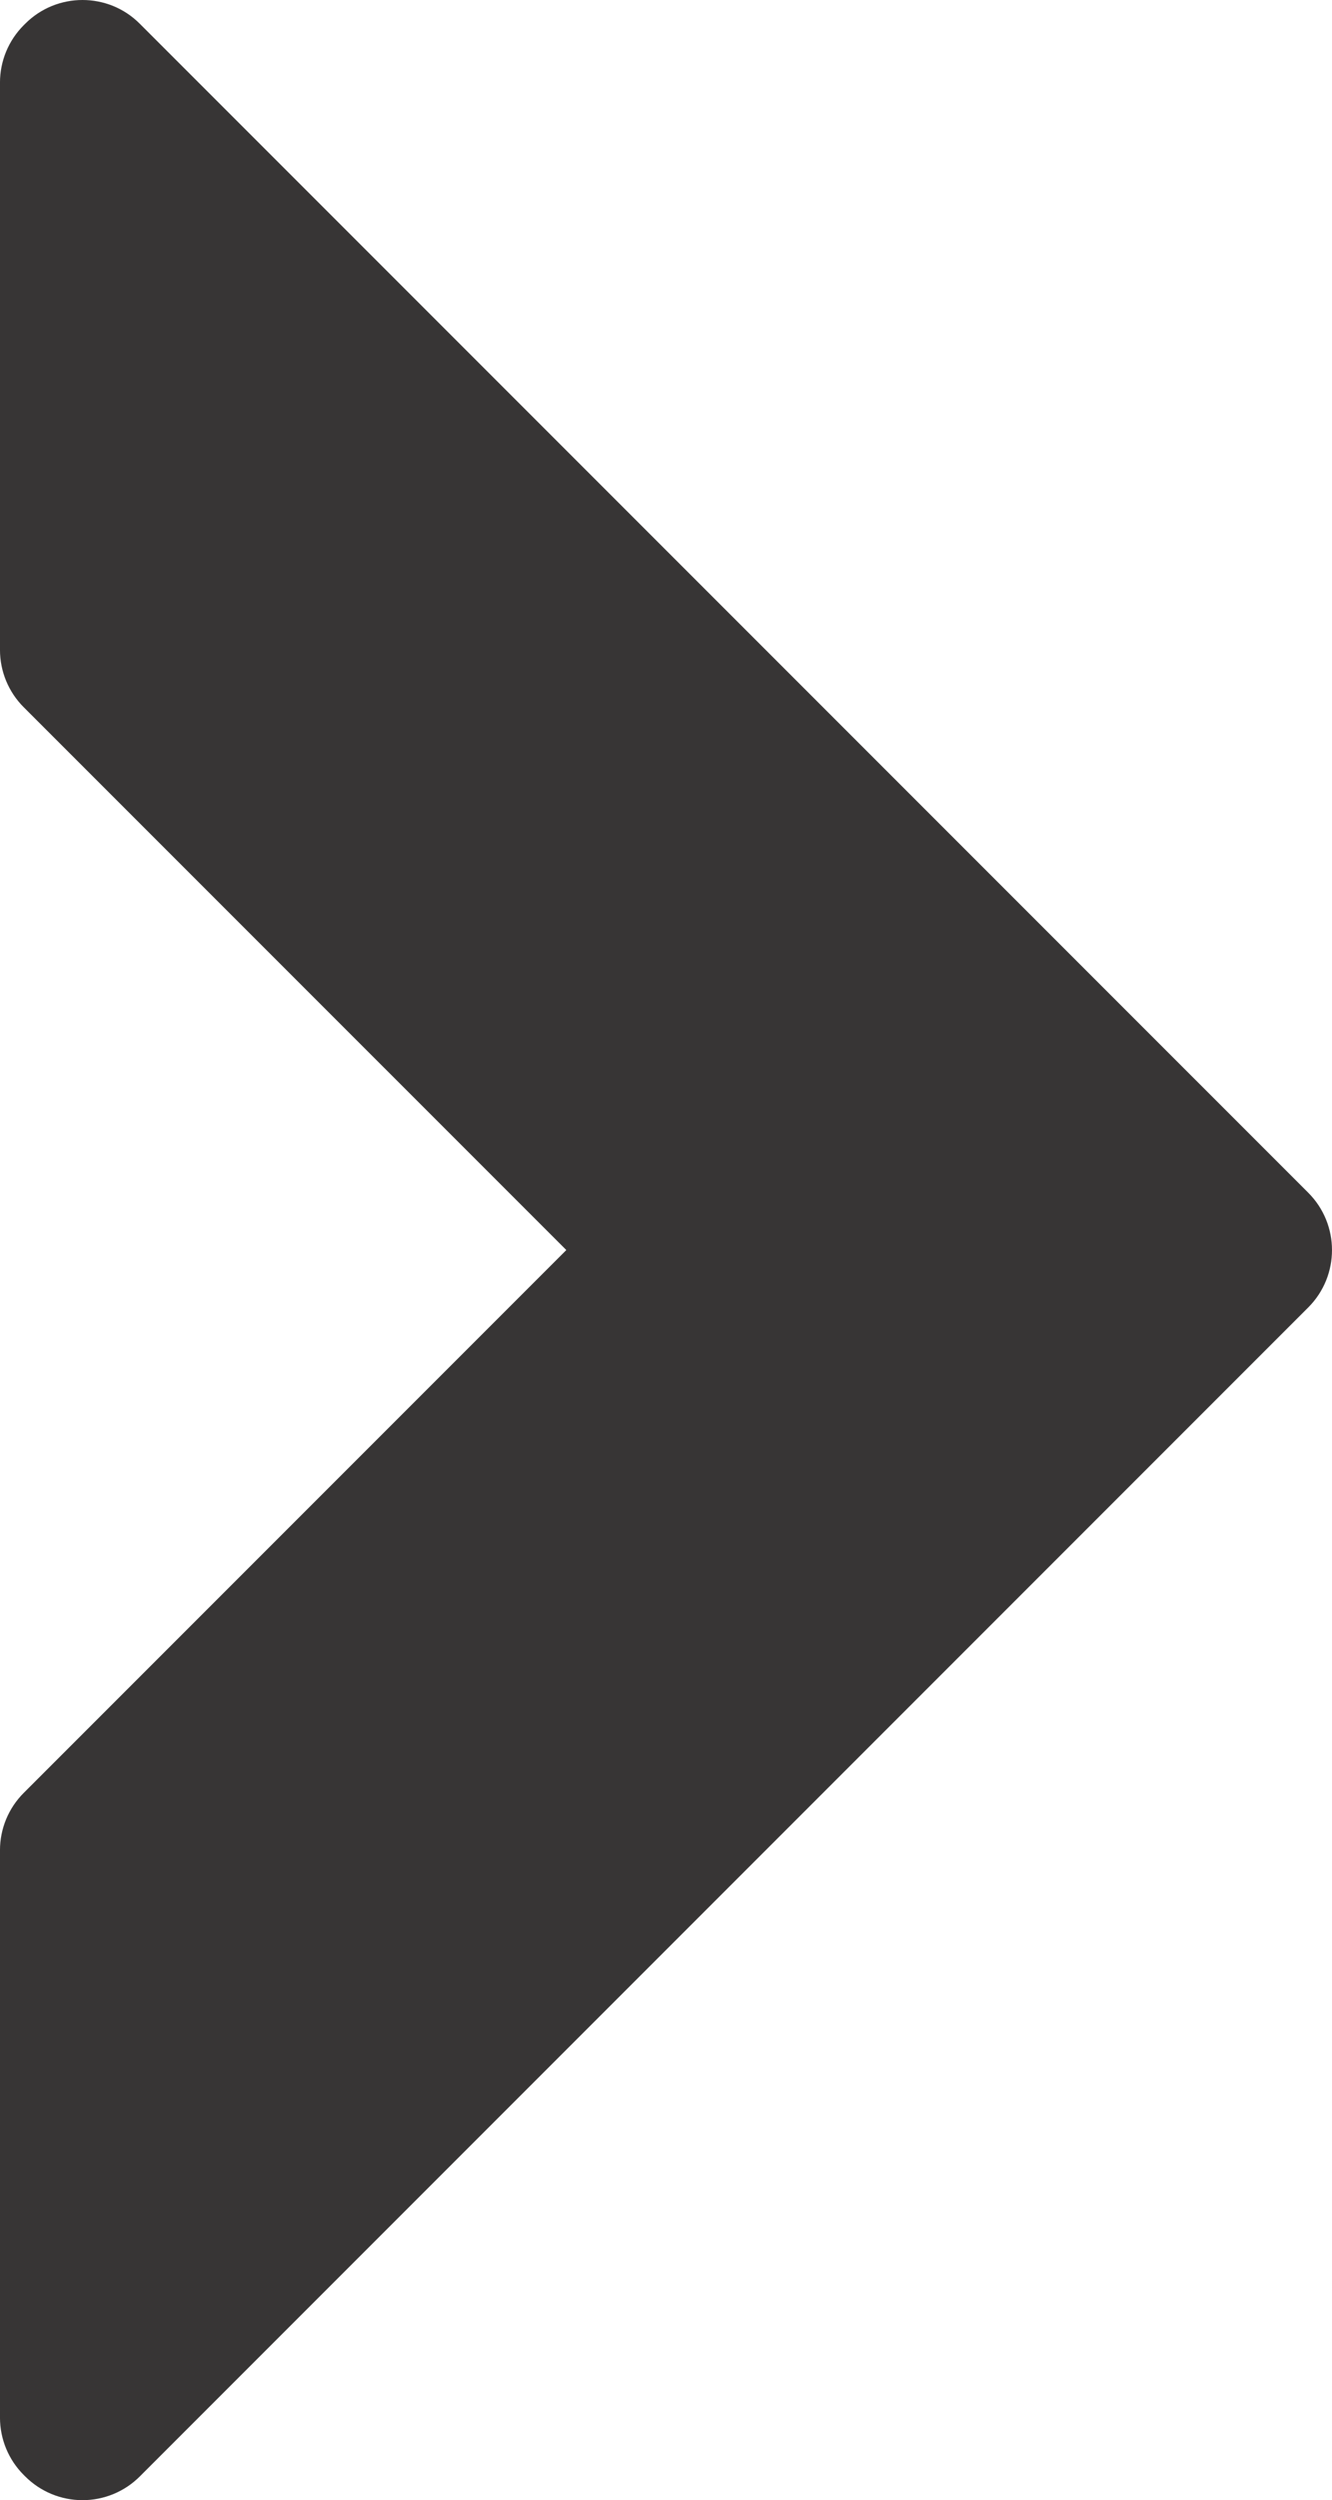 <?xml version="1.0" encoding="UTF-8" standalone="no"?>
<!-- Created with Inkscape (http://www.inkscape.org/) -->

<svg
   xmlns:dc="http://purl.org/dc/elements/1.1/"
   xmlns:cc="http://creativecommons.org/ns#"
   xmlns:rdf="http://www.w3.org/1999/02/22-rdf-syntax-ns#"
   xmlns:svg="http://www.w3.org/2000/svg"
   xmlns="http://www.w3.org/2000/svg"
   xmlns:sodipodi="http://sodipodi.sourceforge.net/DTD/sodipodi-0.dtd"
   xmlns:inkscape="http://www.inkscape.org/namespaces/inkscape"
   width="47.586"
   height="89.277"
   id="svg8230"
   version="1.1"
   inkscape:version="0.48.4 r9939"
   sodipodi:docname="New document 43">
  <defs
     id="defs8232" />
  <sodipodi:namedview
     id="base"
     pagecolor="#ffffff"
     bordercolor="#666666"
     borderopacity="1.0"
     inkscape:pageopacity="0.0"
     inkscape:pageshadow="2"
     inkscape:zoom="0.35"
     inkscape:cx="23.79305"
     inkscape:cy="44.638747"
     inkscape:document-units="px"
     inkscape:current-layer="layer1"
     showgrid="false"
     fit-margin-top="0"
     fit-margin-left="0"
     fit-margin-right="0"
     fit-margin-bottom="0"
     inkscape:window-width="513"
     inkscape:window-height="370"
     inkscape:window-x="825"
     inkscape:window-y="237"
     inkscape:window-maximized="0" />
  <g
     inkscape:label="Layer 1"
     inkscape:groupmode="layer"
     id="layer1"
     transform="translate(-351.207,-487.723)">
    <g
       style="display:inline"
       id="g680"
       transform="matrix(1.25,0,0,-1.25,397.944,530.313)">
      <path
         d="m 0,0 -33.394,33.393 c -0.451,0.453 -1.044,0.679 -1.638,0.679 -0.592,0 -1.186,-0.226 -1.638,-0.679 l -0.041,-0.041 c -0.435,-0.435 -0.679,-1.024 -0.679,-1.639 l 0,-16.207 c 0,-0.614 0.244,-1.204 0.679,-1.638 l 15.507,-15.506 -15.507,-15.507 c -0.435,-0.435 -0.679,-1.023 -0.679,-1.638 l 0,-16.209 c 0,-0.614 0.244,-1.204 0.679,-1.638 l 0.041,-0.041 c 0.435,-0.435 1.024,-0.679 1.638,-0.679 0.615,0 1.205,0.244 1.639,0.679 L 0.001,-3.277 C 0.905,-2.372 0.905,-0.905 0,0"
         style="fill:#373535;fill-opacity:1;fill-rule:nonzero;stroke:none"
         id="path682"
         inkscape:connector-curvature="0" />
    </g>
  </g>
</svg>
